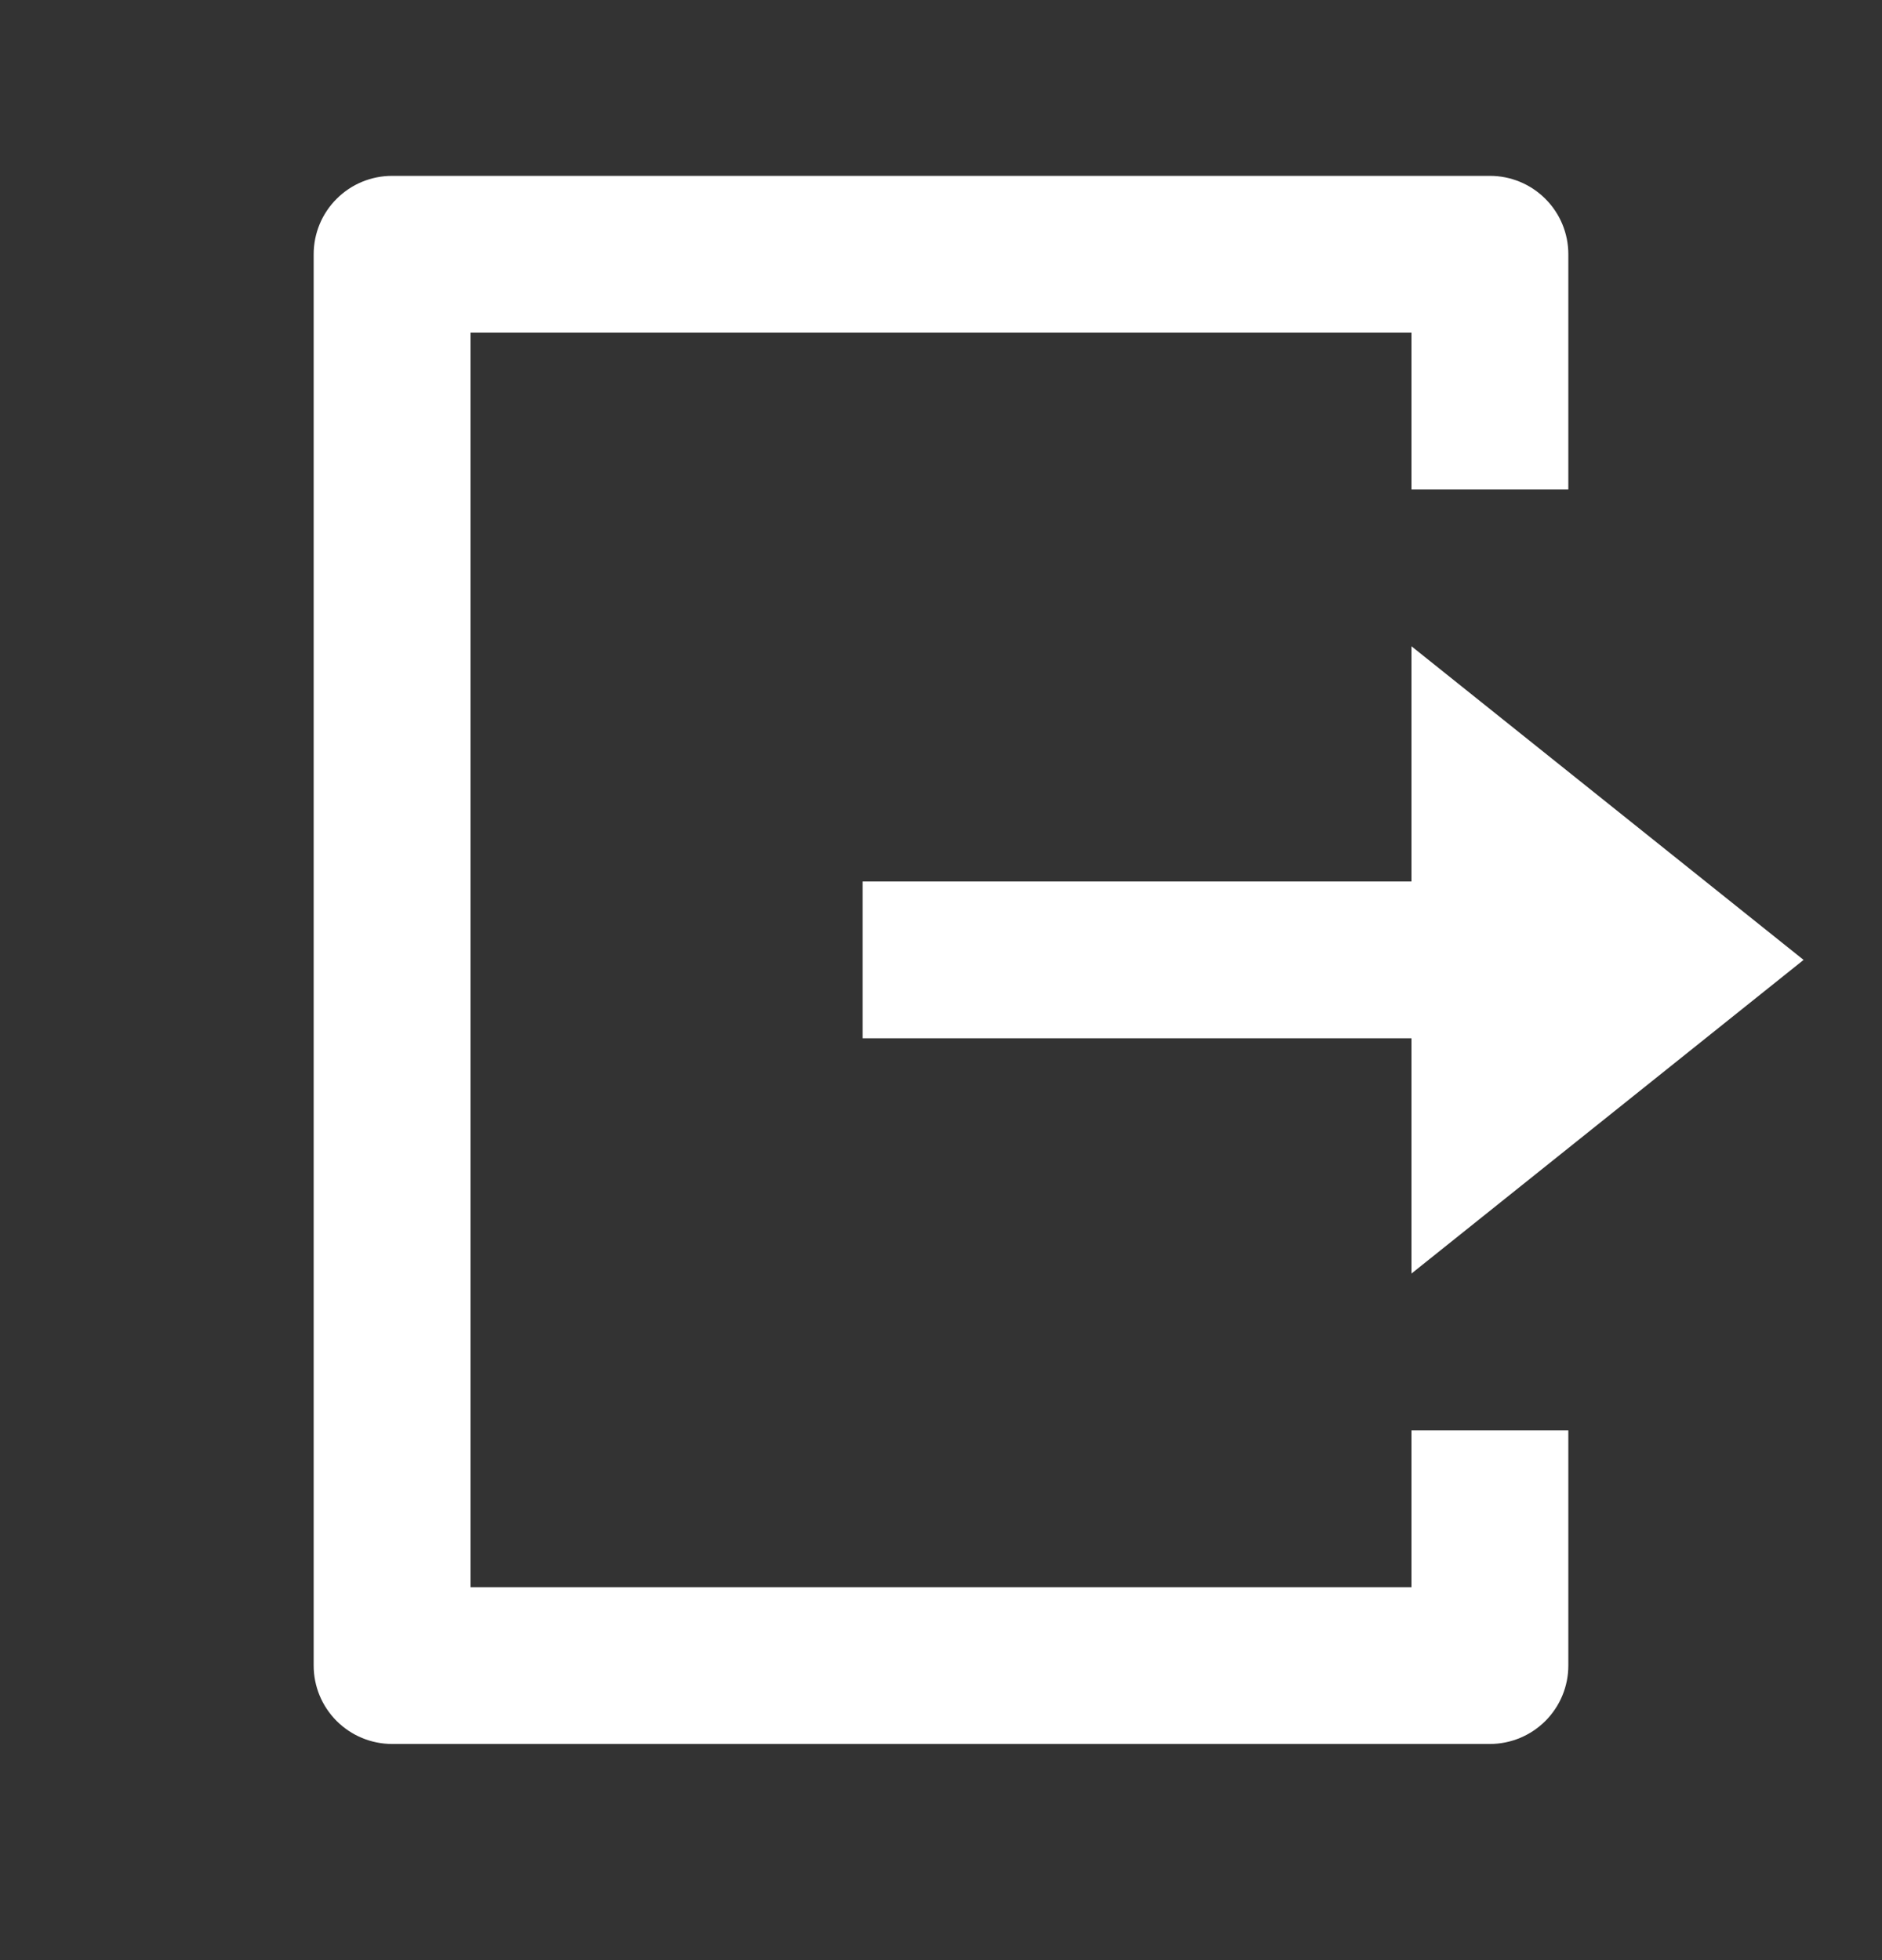 <svg width="24" height="25" viewBox="0 0 24 25" fill="none" xmlns="http://www.w3.org/2000/svg">
<rect x="0" y="0" width="24" height="25" fill="#333333" stroke="none"/>
<path d="M5 22.243C4.735 22.243 4.48 22.137 4.293 21.95C4.105 21.762 4 21.508 4 21.243V3.243C4 2.977 4.105 2.723 4.293 2.536C4.48 2.348 4.735 2.243 5 2.243H19C19.265 2.243 19.52 2.348 19.707 2.536C19.895 2.723 20 2.977 20 3.243V6.243H18V4.243H6V20.243H18V18.243H20V21.243C20 21.508 19.895 21.762 19.707 21.95C19.52 22.137 19.265 22.243 19 22.243H5ZM18 16.243V13.243H11V11.243H18V8.243L23 12.243L18 16.243Z" fill="white"/>
</svg>
